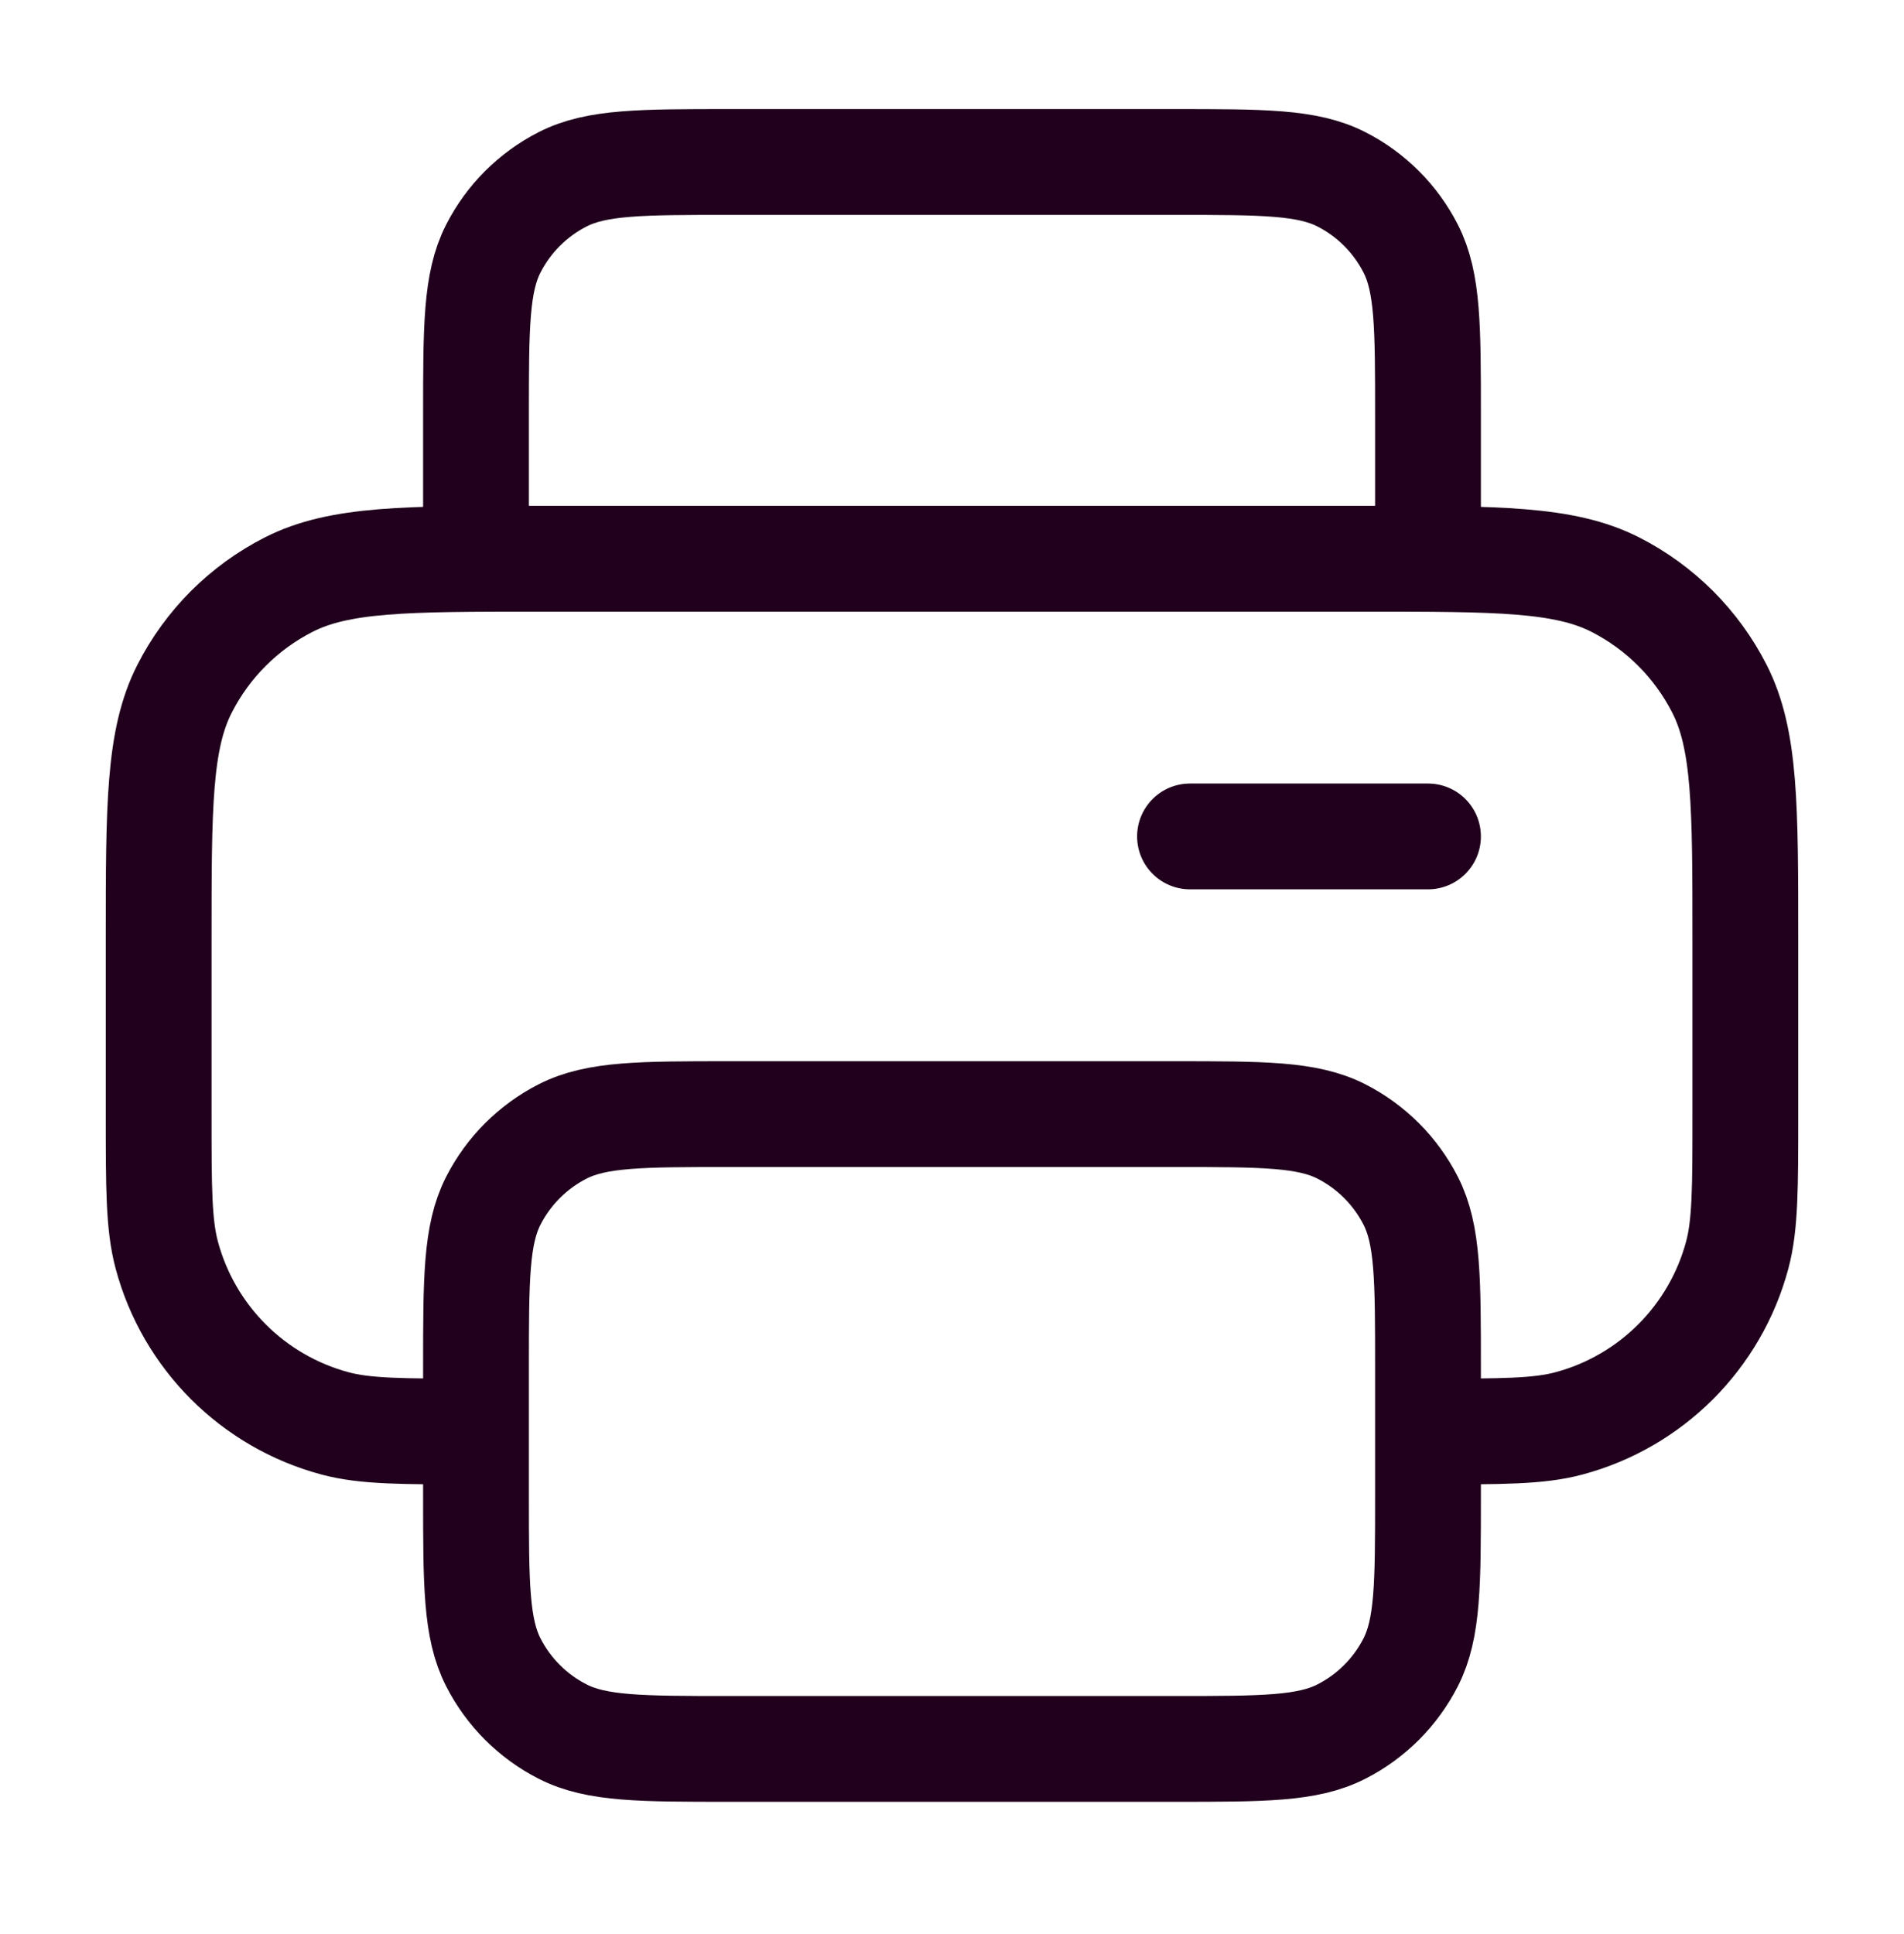 <svg width="64" height="65" viewBox="0 0 64 65" fill="none" xmlns="http://www.w3.org/2000/svg">
<path d="M48 18.778V13.978C48 10.991 48 9.497 47.419 8.356C46.907 7.353 46.092 6.537 45.088 6.026C43.947 5.444 42.454 5.444 39.467 5.444H24.533C21.546 5.444 20.053 5.444 18.912 6.026C17.909 6.537 17.093 7.353 16.581 8.356C16 9.497 16 10.991 16 13.978V18.778M16 48.111C13.52 48.111 12.28 48.111 11.263 47.838C8.502 47.099 6.346 44.942 5.606 42.182C5.333 41.164 5.333 39.924 5.333 37.444V31.578C5.333 27.097 5.333 24.857 6.205 23.146C6.972 21.64 8.196 20.417 9.701 19.65C11.413 18.778 13.653 18.778 18.133 18.778H45.867C50.347 18.778 52.587 18.778 54.299 19.65C55.804 20.417 57.028 21.64 57.795 23.146C58.667 24.857 58.667 27.097 58.667 31.578V37.444C58.667 39.924 58.667 41.164 58.394 42.182C57.654 44.942 55.498 47.099 52.737 47.838C51.72 48.111 50.48 48.111 48 48.111M40 28.111H48M24.533 58.778H39.467C42.454 58.778 43.947 58.778 45.088 58.196C46.092 57.685 46.907 56.869 47.419 55.866C48 54.725 48 53.231 48 50.244V45.978C48 42.991 48 41.497 47.419 40.356C46.907 39.353 46.092 38.537 45.088 38.026C43.947 37.444 42.454 37.444 39.467 37.444H24.533C21.546 37.444 20.053 37.444 18.912 38.026C17.909 38.537 17.093 39.353 16.581 40.356C16 41.497 16 42.991 16 45.978V50.244C16 53.231 16 54.725 16.581 55.866C17.093 56.869 17.909 57.685 18.912 58.196C20.053 58.778 21.546 58.778 24.533 58.778Z" stroke="#20001C" stroke-width="3.556" stroke-linecap="round" stroke-linejoin="round"/>
</svg>
